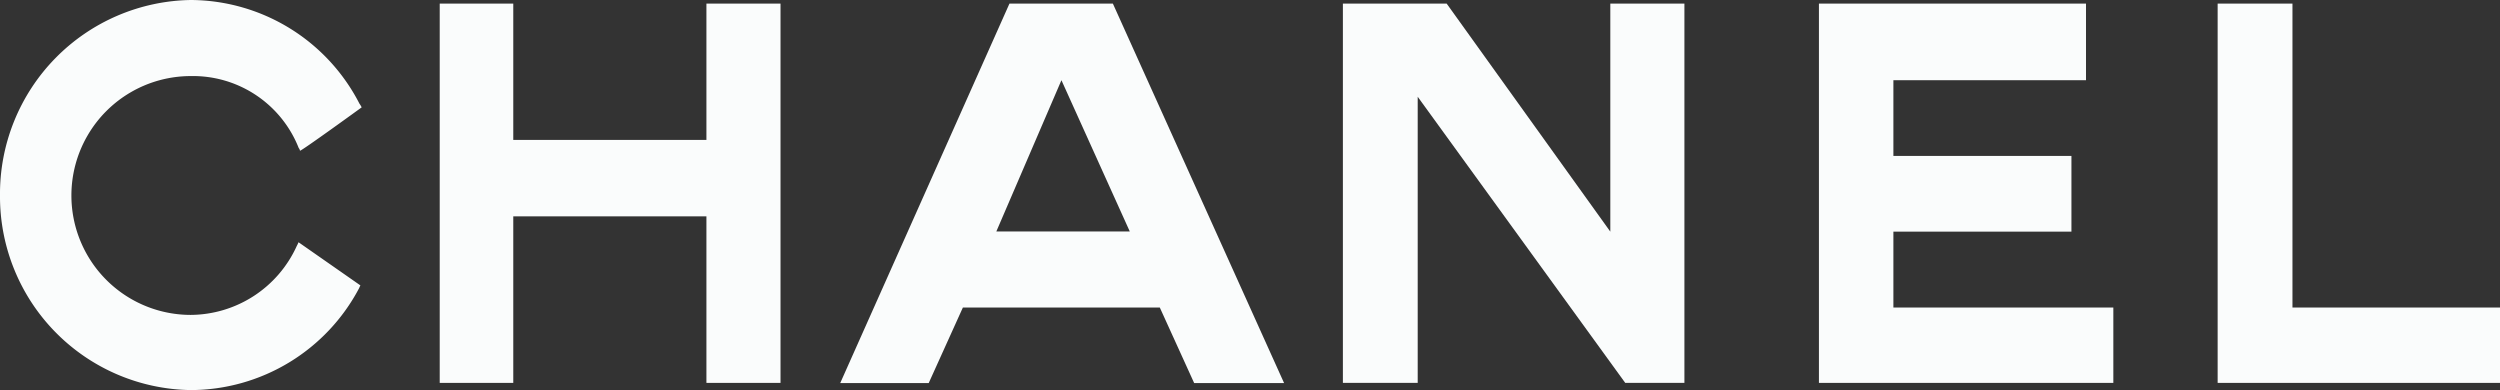 <svg id="chanel" data-name="Layer 1" xmlns="http://www.w3.org/2000/svg" viewBox="0 0 139.01 21.71">
  <rect x="0" y="0" width="139.01" height="21.71" fill="#333333" stroke="none"/>
  <defs>
    <style>
      .cls-1 {
        fill: #fafcfc;
      }
    </style>
  </defs>
  <title>chanel</title>
  <g id="Article">
    <g id="mr-article-desktop_Collab-Video" data-name="mr-article-desktop Collab-Video">
      <g id="Parnership-A">
        <g id="Group-3">
          <g id="chanel">
            <path id="Fill-2" class="cls-1" d="M20.64,16a1.3,1.3,0,0,0-.07.15,10.62,10.62,0,0,1-9.35,5.67A10.76,10.76,0,0,1,.6,11,10.78,10.78,0,0,1,11.23.13,10.6,10.6,0,0,1,20.59,5.9a1.08,1.08,0,0,1,.12.2s-3.39,2.46-3.43,2.41a.31.31,0,0,0-.07-.15,6.32,6.32,0,0,0-6-4,6.64,6.64,0,0,0,0,13.28,6.52,6.52,0,0,0,5.89-3.83,2.13,2.13,0,0,0,.1-.21L20.64,16" transform="translate(-0.6 -0.13)"/>
            <polyline id="Fill-3" class="cls-1" points="24.45 0.2 28.54 0.2 28.54 7.78 39.28 7.78 39.28 0.2 43.4 0.2 43.4 21.29 39.28 21.29 39.28 12.03 28.54 12.03 28.54 21.29 24.45 21.29 24.45 0.2"/>
            <polyline id="Fill-4" class="cls-1" points="101.14 21.29 101.14 0.2 115.99 0.2 115.99 4.46 105.28 4.46 105.28 8.67 115.18 8.67 115.18 12.88 105.28 12.88 105.28 17.1 117.51 17.1 117.51 21.29 101.14 21.29"/>
            <polyline id="Fill-5" class="cls-1" points="123.31 21.29 123.31 0.2 127.47 0.2 127.47 17.1 139.01 17.1 139.01 21.29 123.31 21.29"/>
            <polyline id="Fill-6" class="cls-1" points="78.83 21.29 74.67 21.29 74.67 0.2 80.44 0.2 89.54 12.88 89.54 0.2 93.66 0.2 93.66 21.29 90.37 21.29 78.83 5.38 78.83 21.29"/>
            <path id="Fill-7" class="cls-1" d="M59.62,4.59,56,13h7.42ZM54.14,17.23l-1.9,4.2H47.32L56.73.33h5.75L72,21.43H67l-1.91-4.2Z" transform="translate(-0.6 -0.13)"/>
          </g>
        </g>
      </g>
    </g>
  </g>
</svg>
